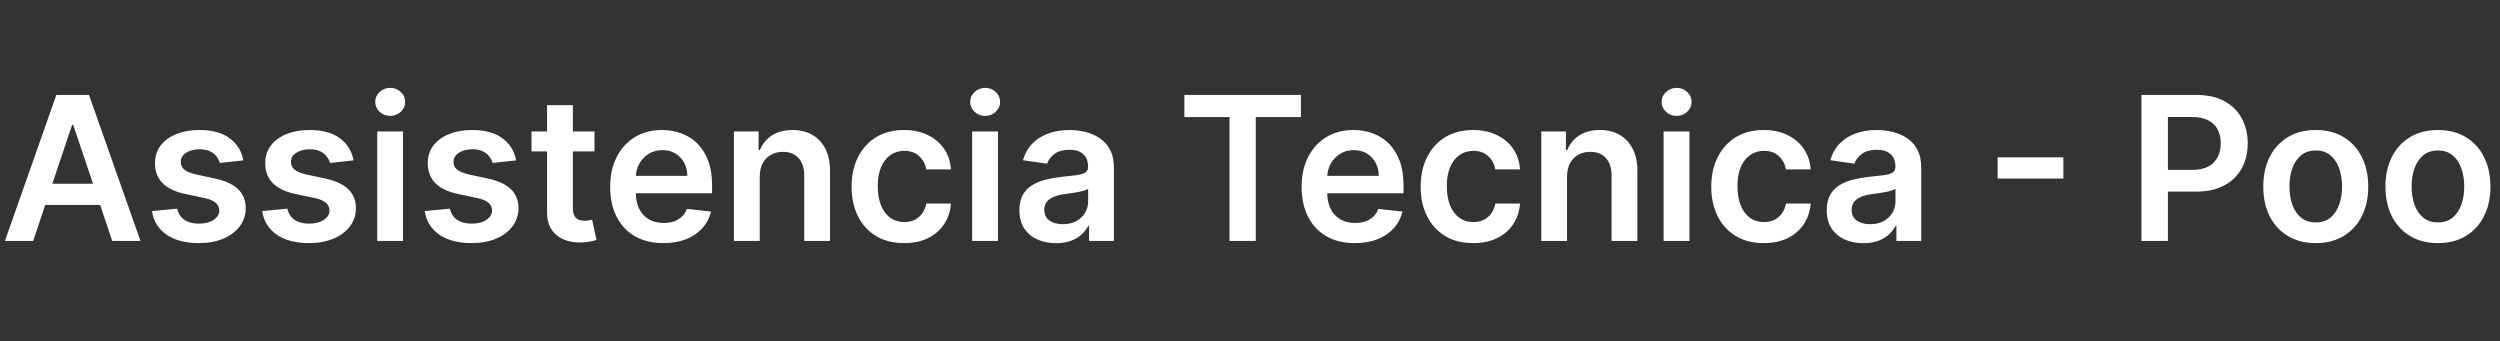 <svg width="249" height="34" viewBox="0 0 249 34" fill="none" xmlns="http://www.w3.org/2000/svg">
<rect x="0" y="0" width="249" height="34" fill="#333333" stroke="none"/>
<path d="M3.303 24H0.49L5.611 9.455H8.864L13.992 24H11.179L7.294 12.438H7.18L3.303 24ZM3.395 18.297H11.065V20.413H3.395V18.297ZM24.24 15.974L21.896 16.23C21.83 15.993 21.714 15.771 21.548 15.562C21.387 15.354 21.169 15.186 20.895 15.058C20.62 14.93 20.284 14.867 19.886 14.867C19.351 14.867 18.901 14.982 18.537 15.214C18.177 15.447 18 15.747 18.004 16.116C18 16.434 18.116 16.692 18.352 16.891C18.594 17.09 18.991 17.253 19.546 17.381L21.406 17.778C22.438 18.001 23.206 18.354 23.707 18.837C24.214 19.32 24.47 19.952 24.474 20.733C24.47 21.419 24.268 22.026 23.871 22.551C23.478 23.072 22.931 23.479 22.23 23.773C21.529 24.066 20.724 24.213 19.815 24.213C18.48 24.213 17.405 23.934 16.591 23.375C15.777 22.812 15.291 22.028 15.135 21.024L17.642 20.783C17.756 21.275 17.997 21.647 18.366 21.898C18.736 22.149 19.216 22.274 19.808 22.274C20.419 22.274 20.909 22.149 21.278 21.898C21.652 21.647 21.84 21.337 21.84 20.967C21.84 20.655 21.719 20.397 21.477 20.193C21.241 19.99 20.871 19.833 20.369 19.724L18.509 19.334C17.462 19.116 16.688 18.749 16.186 18.233C15.684 17.712 15.436 17.054 15.44 16.259C15.436 15.586 15.618 15.004 15.987 14.511C16.361 14.014 16.88 13.631 17.543 13.361C18.21 13.086 18.98 12.949 19.851 12.949C21.129 12.949 22.135 13.221 22.869 13.766C23.608 14.31 24.065 15.046 24.24 15.974ZM35.217 15.974L32.873 16.23C32.807 15.993 32.691 15.771 32.525 15.562C32.364 15.354 32.146 15.186 31.871 15.058C31.597 14.93 31.261 14.867 30.863 14.867C30.328 14.867 29.878 14.982 29.514 15.214C29.154 15.447 28.976 15.747 28.981 16.116C28.976 16.434 29.092 16.692 29.329 16.891C29.57 17.09 29.968 17.253 30.522 17.381L32.383 17.778C33.415 18.001 34.182 18.354 34.684 18.837C35.191 19.32 35.446 19.952 35.451 20.733C35.446 21.419 35.245 22.026 34.847 22.551C34.454 23.072 33.907 23.479 33.207 23.773C32.506 24.066 31.701 24.213 30.792 24.213C29.457 24.213 28.382 23.934 27.567 23.375C26.753 22.812 26.268 22.028 26.111 21.024L28.619 20.783C28.732 21.275 28.974 21.647 29.343 21.898C29.712 22.149 30.193 22.274 30.785 22.274C31.396 22.274 31.886 22.149 32.255 21.898C32.629 21.647 32.816 21.337 32.816 20.967C32.816 20.655 32.695 20.397 32.454 20.193C32.217 19.99 31.848 19.833 31.346 19.724L29.485 19.334C28.439 19.116 27.665 18.749 27.163 18.233C26.661 17.712 26.412 17.054 26.417 16.259C26.412 15.586 26.595 15.004 26.964 14.511C27.338 14.014 27.856 13.631 28.519 13.361C29.187 13.086 29.956 12.949 30.827 12.949C32.106 12.949 33.112 13.221 33.846 13.766C34.584 14.31 35.041 15.046 35.217 15.974ZM37.571 24V13.091H40.142V24H37.571ZM38.864 11.543C38.456 11.543 38.106 11.408 37.812 11.138C37.519 10.863 37.372 10.534 37.372 10.151C37.372 9.762 37.519 9.433 37.812 9.163C38.106 8.889 38.456 8.751 38.864 8.751C39.276 8.751 39.626 8.889 39.915 9.163C40.208 9.433 40.355 9.762 40.355 10.151C40.355 10.534 40.208 10.863 39.915 11.138C39.626 11.408 39.276 11.543 38.864 11.543ZM51.408 15.974L49.064 16.23C48.998 15.993 48.882 15.771 48.716 15.562C48.555 15.354 48.337 15.186 48.063 15.058C47.788 14.93 47.452 14.867 47.054 14.867C46.519 14.867 46.069 14.982 45.705 15.214C45.345 15.447 45.167 15.747 45.172 16.116C45.167 16.434 45.283 16.692 45.52 16.891C45.762 17.09 46.159 17.253 46.713 17.381L48.574 17.778C49.606 18.001 50.373 18.354 50.875 18.837C51.382 19.32 51.638 19.952 51.642 20.733C51.638 21.419 51.436 22.026 51.039 22.551C50.646 23.072 50.099 23.479 49.398 23.773C48.697 24.066 47.892 24.213 46.983 24.213C45.648 24.213 44.573 23.934 43.759 23.375C42.944 22.812 42.459 22.028 42.303 21.024L44.81 20.783C44.924 21.275 45.165 21.647 45.534 21.898C45.904 22.149 46.384 22.274 46.976 22.274C47.587 22.274 48.077 22.149 48.446 21.898C48.82 21.647 49.008 21.337 49.008 20.967C49.008 20.655 48.887 20.397 48.645 20.193C48.408 19.99 48.039 19.833 47.537 19.724L45.676 19.334C44.63 19.116 43.856 18.749 43.354 18.233C42.852 17.712 42.604 17.054 42.608 16.259C42.604 15.586 42.786 15.004 43.155 14.511C43.529 14.014 44.048 13.631 44.711 13.361C45.378 13.086 46.148 12.949 47.019 12.949C48.297 12.949 49.303 13.221 50.037 13.766C50.776 14.31 51.233 15.046 51.408 15.974ZM59.21 13.091V15.079H52.939V13.091H59.21ZM54.487 10.477H57.058V20.719C57.058 21.064 57.11 21.329 57.214 21.514C57.323 21.694 57.465 21.817 57.64 21.884C57.816 21.95 58.01 21.983 58.223 21.983C58.384 21.983 58.53 21.971 58.663 21.947C58.8 21.924 58.904 21.902 58.975 21.884L59.409 23.893C59.271 23.941 59.075 23.993 58.819 24.05C58.568 24.107 58.261 24.14 57.896 24.149C57.252 24.168 56.672 24.071 56.156 23.858C55.64 23.64 55.23 23.304 54.927 22.849C54.629 22.395 54.482 21.827 54.487 21.145V10.477ZM66.072 24.213C64.979 24.213 64.034 23.986 63.239 23.531C62.448 23.072 61.84 22.423 61.413 21.585C60.987 20.742 60.774 19.75 60.774 18.609C60.774 17.487 60.987 16.502 61.413 15.655C61.844 14.803 62.446 14.14 63.217 13.666C63.989 13.188 64.896 12.949 65.938 12.949C66.61 12.949 67.244 13.058 67.841 13.276C68.442 13.489 68.972 13.82 69.432 14.27C69.896 14.72 70.26 15.293 70.526 15.989C70.791 16.68 70.923 17.504 70.923 18.46V19.249H61.981V17.516H68.459C68.454 17.023 68.347 16.585 68.139 16.202C67.931 15.813 67.64 15.508 67.266 15.286C66.896 15.063 66.465 14.952 65.973 14.952C65.447 14.952 64.986 15.079 64.588 15.335C64.19 15.586 63.88 15.918 63.658 16.329C63.44 16.737 63.329 17.184 63.324 17.672V19.185C63.324 19.819 63.44 20.364 63.672 20.818C63.904 21.268 64.228 21.614 64.645 21.855C65.062 22.092 65.549 22.21 66.108 22.21C66.482 22.21 66.82 22.158 67.124 22.054C67.427 21.945 67.689 21.787 67.912 21.578C68.135 21.37 68.303 21.112 68.416 20.804L70.817 21.074C70.665 21.708 70.376 22.262 69.95 22.736C69.529 23.204 68.989 23.569 68.331 23.829C67.673 24.085 66.92 24.213 66.072 24.213ZM75.669 17.608V24H73.098V13.091H75.556V14.945H75.684C75.934 14.334 76.335 13.848 76.884 13.489C77.438 13.129 78.122 12.949 78.936 12.949C79.689 12.949 80.345 13.11 80.904 13.432C81.467 13.754 81.903 14.22 82.211 14.831C82.523 15.442 82.677 16.183 82.672 17.054V24H80.101V17.452C80.101 16.723 79.912 16.152 79.533 15.74C79.159 15.328 78.641 15.122 77.978 15.122C77.528 15.122 77.128 15.222 76.777 15.421C76.432 15.615 76.159 15.896 75.961 16.266C75.766 16.635 75.669 17.082 75.669 17.608ZM90.044 24.213C88.955 24.213 88.02 23.974 87.239 23.496C86.463 23.017 85.864 22.357 85.442 21.514C85.025 20.667 84.817 19.691 84.817 18.588C84.817 17.48 85.03 16.502 85.456 15.655C85.882 14.803 86.484 14.14 87.26 13.666C88.041 13.188 88.965 12.949 90.03 12.949C90.916 12.949 91.699 13.112 92.381 13.439C93.068 13.761 93.615 14.218 94.022 14.81C94.429 15.397 94.661 16.083 94.718 16.869H92.26C92.161 16.344 91.924 15.906 91.55 15.555C91.181 15.2 90.686 15.023 90.066 15.023C89.54 15.023 89.079 15.165 88.681 15.449C88.283 15.728 87.973 16.131 87.75 16.656C87.533 17.182 87.424 17.812 87.424 18.546C87.424 19.289 87.533 19.928 87.75 20.463C87.968 20.993 88.274 21.403 88.666 21.692C89.064 21.976 89.531 22.118 90.066 22.118C90.445 22.118 90.783 22.047 91.081 21.905C91.384 21.758 91.638 21.547 91.841 21.273C92.045 20.998 92.184 20.664 92.26 20.271H94.718C94.656 21.043 94.429 21.727 94.036 22.324C93.643 22.916 93.108 23.38 92.431 23.716C91.754 24.047 90.958 24.213 90.044 24.213ZM96.829 24V13.091H99.4V24H96.829ZM98.121 11.543C97.714 11.543 97.364 11.408 97.07 11.138C96.777 10.863 96.63 10.534 96.63 10.151C96.63 9.762 96.777 9.433 97.07 9.163C97.364 8.889 97.714 8.751 98.121 8.751C98.533 8.751 98.884 8.889 99.173 9.163C99.466 9.433 99.613 9.762 99.613 10.151C99.613 10.534 99.466 10.863 99.173 11.138C98.884 11.408 98.533 11.543 98.121 11.543ZM105.183 24.22C104.492 24.22 103.869 24.097 103.315 23.851C102.766 23.6 102.33 23.231 102.008 22.743C101.691 22.255 101.532 21.654 101.532 20.939C101.532 20.323 101.646 19.814 101.873 19.412C102.1 19.009 102.411 18.688 102.804 18.446C103.197 18.204 103.639 18.022 104.132 17.899C104.629 17.771 105.143 17.679 105.673 17.622C106.312 17.556 106.831 17.497 107.228 17.445C107.626 17.388 107.915 17.303 108.095 17.189C108.279 17.07 108.372 16.888 108.372 16.642V16.599C108.372 16.064 108.213 15.65 107.896 15.357C107.579 15.063 107.122 14.916 106.525 14.916C105.895 14.916 105.396 15.053 105.027 15.328C104.662 15.603 104.416 15.927 104.288 16.301L101.887 15.96C102.077 15.297 102.389 14.743 102.825 14.298C103.261 13.848 103.793 13.512 104.423 13.29C105.053 13.062 105.749 12.949 106.511 12.949C107.037 12.949 107.56 13.01 108.081 13.133C108.601 13.257 109.077 13.46 109.508 13.744C109.939 14.024 110.285 14.405 110.545 14.888C110.81 15.371 110.943 15.974 110.943 16.699V24H108.471V22.501H108.386C108.23 22.805 108.01 23.088 107.725 23.354C107.446 23.614 107.093 23.825 106.667 23.986C106.246 24.142 105.751 24.22 105.183 24.22ZM105.85 22.331C106.367 22.331 106.814 22.229 107.193 22.026C107.572 21.817 107.863 21.543 108.066 21.202C108.275 20.861 108.379 20.489 108.379 20.087V18.801C108.298 18.867 108.161 18.929 107.967 18.986C107.778 19.043 107.565 19.092 107.328 19.135C107.091 19.178 106.857 19.215 106.625 19.249C106.393 19.282 106.191 19.31 106.021 19.334C105.637 19.386 105.294 19.471 104.991 19.59C104.688 19.708 104.449 19.874 104.274 20.087C104.099 20.295 104.011 20.565 104.011 20.896C104.011 21.37 104.184 21.727 104.529 21.969C104.875 22.21 105.315 22.331 105.85 22.331ZM117.963 11.663V9.455H129.569V11.663H125.073V24H122.459V11.663H117.963ZM134.94 24.213C133.846 24.213 132.901 23.986 132.106 23.531C131.315 23.072 130.707 22.423 130.281 21.585C129.854 20.742 129.641 19.75 129.641 18.609C129.641 17.487 129.854 16.502 130.281 15.655C130.711 14.803 131.313 14.14 132.085 13.666C132.856 13.188 133.763 12.949 134.805 12.949C135.477 12.949 136.112 13.058 136.708 13.276C137.309 13.489 137.84 13.82 138.299 14.27C138.763 14.72 139.128 15.293 139.393 15.989C139.658 16.68 139.79 17.504 139.79 18.46V19.249H130.849V17.516H137.326C137.321 17.023 137.215 16.585 137.006 16.202C136.798 15.813 136.507 15.508 136.133 15.286C135.763 15.063 135.333 14.952 134.84 14.952C134.315 14.952 133.853 15.079 133.455 15.335C133.058 15.586 132.747 15.918 132.525 16.329C132.307 16.737 132.196 17.184 132.191 17.672V19.185C132.191 19.819 132.307 20.364 132.539 20.818C132.771 21.268 133.095 21.614 133.512 21.855C133.929 22.092 134.416 22.21 134.975 22.21C135.349 22.21 135.688 22.158 135.991 22.054C136.294 21.945 136.557 21.787 136.779 21.578C137.002 21.37 137.17 21.112 137.283 20.804L139.684 21.074C139.532 21.708 139.244 22.262 138.817 22.736C138.396 23.204 137.856 23.569 137.198 23.829C136.54 24.085 135.787 24.213 134.94 24.213ZM146.724 24.213C145.635 24.213 144.7 23.974 143.919 23.496C143.142 23.017 142.543 22.357 142.122 21.514C141.705 20.667 141.497 19.691 141.497 18.588C141.497 17.48 141.71 16.502 142.136 15.655C142.562 14.803 143.163 14.14 143.94 13.666C144.721 13.188 145.645 12.949 146.71 12.949C147.595 12.949 148.379 13.112 149.061 13.439C149.747 13.761 150.294 14.218 150.701 14.81C151.109 15.397 151.341 16.083 151.397 16.869H148.94C148.841 16.344 148.604 15.906 148.23 15.555C147.86 15.2 147.366 15.023 146.745 15.023C146.22 15.023 145.758 15.165 145.36 15.449C144.963 15.728 144.653 16.131 144.43 16.656C144.212 17.182 144.103 17.812 144.103 18.546C144.103 19.289 144.212 19.928 144.43 20.463C144.648 20.993 144.953 21.403 145.346 21.692C145.744 21.976 146.21 22.118 146.745 22.118C147.124 22.118 147.463 22.047 147.761 21.905C148.064 21.758 148.317 21.547 148.521 21.273C148.725 20.998 148.864 20.664 148.94 20.271H151.397C151.336 21.043 151.109 21.727 150.716 22.324C150.323 22.916 149.788 23.38 149.11 23.716C148.433 24.047 147.638 24.213 146.724 24.213ZM156.08 17.608V24H153.509V13.091H155.966V14.945H156.094C156.345 14.334 156.745 13.848 157.294 13.489C157.848 13.129 158.532 12.949 159.347 12.949C160.099 12.949 160.755 13.11 161.314 13.432C161.877 13.754 162.313 14.22 162.621 14.831C162.933 15.442 163.087 16.183 163.082 17.054V24H160.511V17.452C160.511 16.723 160.322 16.152 159.943 15.74C159.569 15.328 159.051 15.122 158.388 15.122C157.938 15.122 157.538 15.222 157.188 15.421C156.842 15.615 156.57 15.896 156.371 16.266C156.177 16.635 156.08 17.082 156.08 17.608ZM165.696 24V13.091H168.267V24H165.696ZM166.989 11.543C166.581 11.543 166.231 11.408 165.938 11.138C165.644 10.863 165.497 10.534 165.497 10.151C165.497 9.762 165.644 9.433 165.938 9.163C166.231 8.889 166.581 8.751 166.989 8.751C167.401 8.751 167.751 8.889 168.04 9.163C168.333 9.433 168.48 9.762 168.48 10.151C168.48 10.534 168.333 10.863 168.04 11.138C167.751 11.408 167.401 11.543 166.989 11.543ZM175.669 24.213C174.58 24.213 173.645 23.974 172.864 23.496C172.087 23.017 171.489 22.357 171.067 21.514C170.65 20.667 170.442 19.691 170.442 18.588C170.442 17.48 170.655 16.502 171.081 15.655C171.507 14.803 172.109 14.14 172.885 13.666C173.667 13.188 174.59 12.949 175.655 12.949C176.541 12.949 177.324 13.112 178.006 13.439C178.693 13.761 179.239 14.218 179.647 14.81C180.054 15.397 180.286 16.083 180.343 16.869H177.885C177.786 16.344 177.549 15.906 177.175 15.555C176.806 15.2 176.311 15.023 175.691 15.023C175.165 15.023 174.703 15.165 174.306 15.449C173.908 15.728 173.598 16.131 173.375 16.656C173.158 17.182 173.049 17.812 173.049 18.546C173.049 19.289 173.158 19.928 173.375 20.463C173.593 20.993 173.899 21.403 174.292 21.692C174.689 21.976 175.156 22.118 175.691 22.118C176.069 22.118 176.408 22.047 176.706 21.905C177.009 21.758 177.263 21.547 177.466 21.273C177.67 20.998 177.81 20.664 177.885 20.271H180.343C180.281 21.043 180.054 21.727 179.661 22.324C179.268 22.916 178.733 23.38 178.056 23.716C177.379 24.047 176.583 24.213 175.669 24.213ZM185.593 24.22C184.902 24.22 184.279 24.097 183.725 23.851C183.176 23.6 182.74 23.231 182.418 22.743C182.101 22.255 181.942 21.654 181.942 20.939C181.942 20.323 182.056 19.814 182.283 19.412C182.511 19.009 182.821 18.688 183.214 18.446C183.607 18.204 184.049 18.022 184.542 17.899C185.039 17.771 185.553 17.679 186.083 17.622C186.722 17.556 187.241 17.497 187.638 17.445C188.036 17.388 188.325 17.303 188.505 17.189C188.69 17.07 188.782 16.888 188.782 16.642V16.599C188.782 16.064 188.623 15.65 188.306 15.357C187.989 15.063 187.532 14.916 186.935 14.916C186.306 14.916 185.806 15.053 185.437 15.328C185.072 15.603 184.826 15.927 184.698 16.301L182.298 15.96C182.487 15.297 182.799 14.743 183.235 14.298C183.671 13.848 184.203 13.512 184.833 13.29C185.463 13.062 186.159 12.949 186.921 12.949C187.447 12.949 187.97 13.01 188.491 13.133C189.012 13.257 189.487 13.46 189.918 13.744C190.349 14.024 190.695 14.405 190.955 14.888C191.22 15.371 191.353 15.974 191.353 16.699V24H188.881V22.501H188.796C188.64 22.805 188.42 23.088 188.136 23.354C187.856 23.614 187.504 23.825 187.077 23.986C186.656 24.142 186.161 24.22 185.593 24.22ZM186.261 22.331C186.777 22.331 187.224 22.229 187.603 22.026C187.982 21.817 188.273 21.543 188.477 21.202C188.685 20.861 188.789 20.489 188.789 20.087V18.801C188.709 18.867 188.571 18.929 188.377 18.986C188.188 19.043 187.975 19.092 187.738 19.135C187.501 19.178 187.267 19.215 187.035 19.249C186.803 19.282 186.602 19.31 186.431 19.334C186.048 19.386 185.704 19.471 185.401 19.59C185.098 19.708 184.859 19.874 184.684 20.087C184.509 20.295 184.421 20.565 184.421 20.896C184.421 21.37 184.594 21.727 184.94 21.969C185.285 22.21 185.726 22.331 186.261 22.331ZM205.511 15.669V17.785H198.963V15.669H205.511ZM213.29 24V9.455H218.745C219.862 9.455 220.8 9.663 221.557 10.079C222.319 10.496 222.895 11.069 223.283 11.798C223.676 12.523 223.873 13.347 223.873 14.27C223.873 15.203 223.676 16.031 223.283 16.756C222.89 17.48 222.31 18.051 221.543 18.467C220.776 18.879 219.831 19.085 218.709 19.085H215.094V16.919H218.354C219.007 16.919 219.542 16.805 219.959 16.578C220.376 16.351 220.684 16.038 220.882 15.641C221.086 15.243 221.188 14.786 221.188 14.27C221.188 13.754 221.086 13.299 220.882 12.906C220.684 12.513 220.373 12.208 219.952 11.99C219.535 11.768 218.998 11.656 218.34 11.656H215.925V24H213.29ZM230.65 24.213C229.585 24.213 228.661 23.979 227.88 23.51C227.099 23.041 226.493 22.385 226.062 21.543C225.636 20.7 225.423 19.715 225.423 18.588C225.423 17.461 225.636 16.474 226.062 15.626C226.493 14.779 227.099 14.121 227.88 13.652C228.661 13.183 229.585 12.949 230.65 12.949C231.715 12.949 232.638 13.183 233.42 13.652C234.201 14.121 234.805 14.779 235.231 15.626C235.662 16.474 235.877 17.461 235.877 18.588C235.877 19.715 235.662 20.7 235.231 21.543C234.805 22.385 234.201 23.041 233.42 23.51C232.638 23.979 231.715 24.213 230.65 24.213ZM230.664 22.153C231.242 22.153 231.725 21.995 232.113 21.678C232.501 21.356 232.79 20.925 232.979 20.385C233.174 19.845 233.271 19.244 233.271 18.581C233.271 17.913 233.174 17.31 232.979 16.77C232.79 16.225 232.501 15.792 232.113 15.47C231.725 15.148 231.242 14.987 230.664 14.987C230.072 14.987 229.58 15.148 229.187 15.47C228.799 15.792 228.507 16.225 228.313 16.77C228.124 17.31 228.029 17.913 228.029 18.581C228.029 19.244 228.124 19.845 228.313 20.385C228.507 20.925 228.799 21.356 229.187 21.678C229.58 21.995 230.072 22.153 230.664 22.153ZM242.818 24.213C241.752 24.213 240.829 23.979 240.048 23.51C239.267 23.041 238.661 22.385 238.23 21.543C237.804 20.7 237.591 19.715 237.591 18.588C237.591 17.461 237.804 16.474 238.23 15.626C238.661 14.779 239.267 14.121 240.048 13.652C240.829 13.183 241.752 12.949 242.818 12.949C243.883 12.949 244.806 13.183 245.588 13.652C246.369 14.121 246.973 14.779 247.399 15.626C247.83 16.474 248.045 17.461 248.045 18.588C248.045 19.715 247.83 20.7 247.399 21.543C246.973 22.385 246.369 23.041 245.588 23.51C244.806 23.979 243.883 24.213 242.818 24.213ZM242.832 22.153C243.41 22.153 243.893 21.995 244.281 21.678C244.669 21.356 244.958 20.925 245.147 20.385C245.342 19.845 245.439 19.244 245.439 18.581C245.439 17.913 245.342 17.31 245.147 16.77C244.958 16.225 244.669 15.792 244.281 15.47C243.893 15.148 243.41 14.987 242.832 14.987C242.24 14.987 241.748 15.148 241.355 15.47C240.967 15.792 240.675 16.225 240.481 16.77C240.292 17.31 240.197 17.913 240.197 18.581C240.197 19.244 240.292 19.845 240.481 20.385C240.675 20.925 240.967 21.356 241.355 21.678C241.748 21.995 242.24 22.153 242.832 22.153Z" fill="white"/>
</svg>
